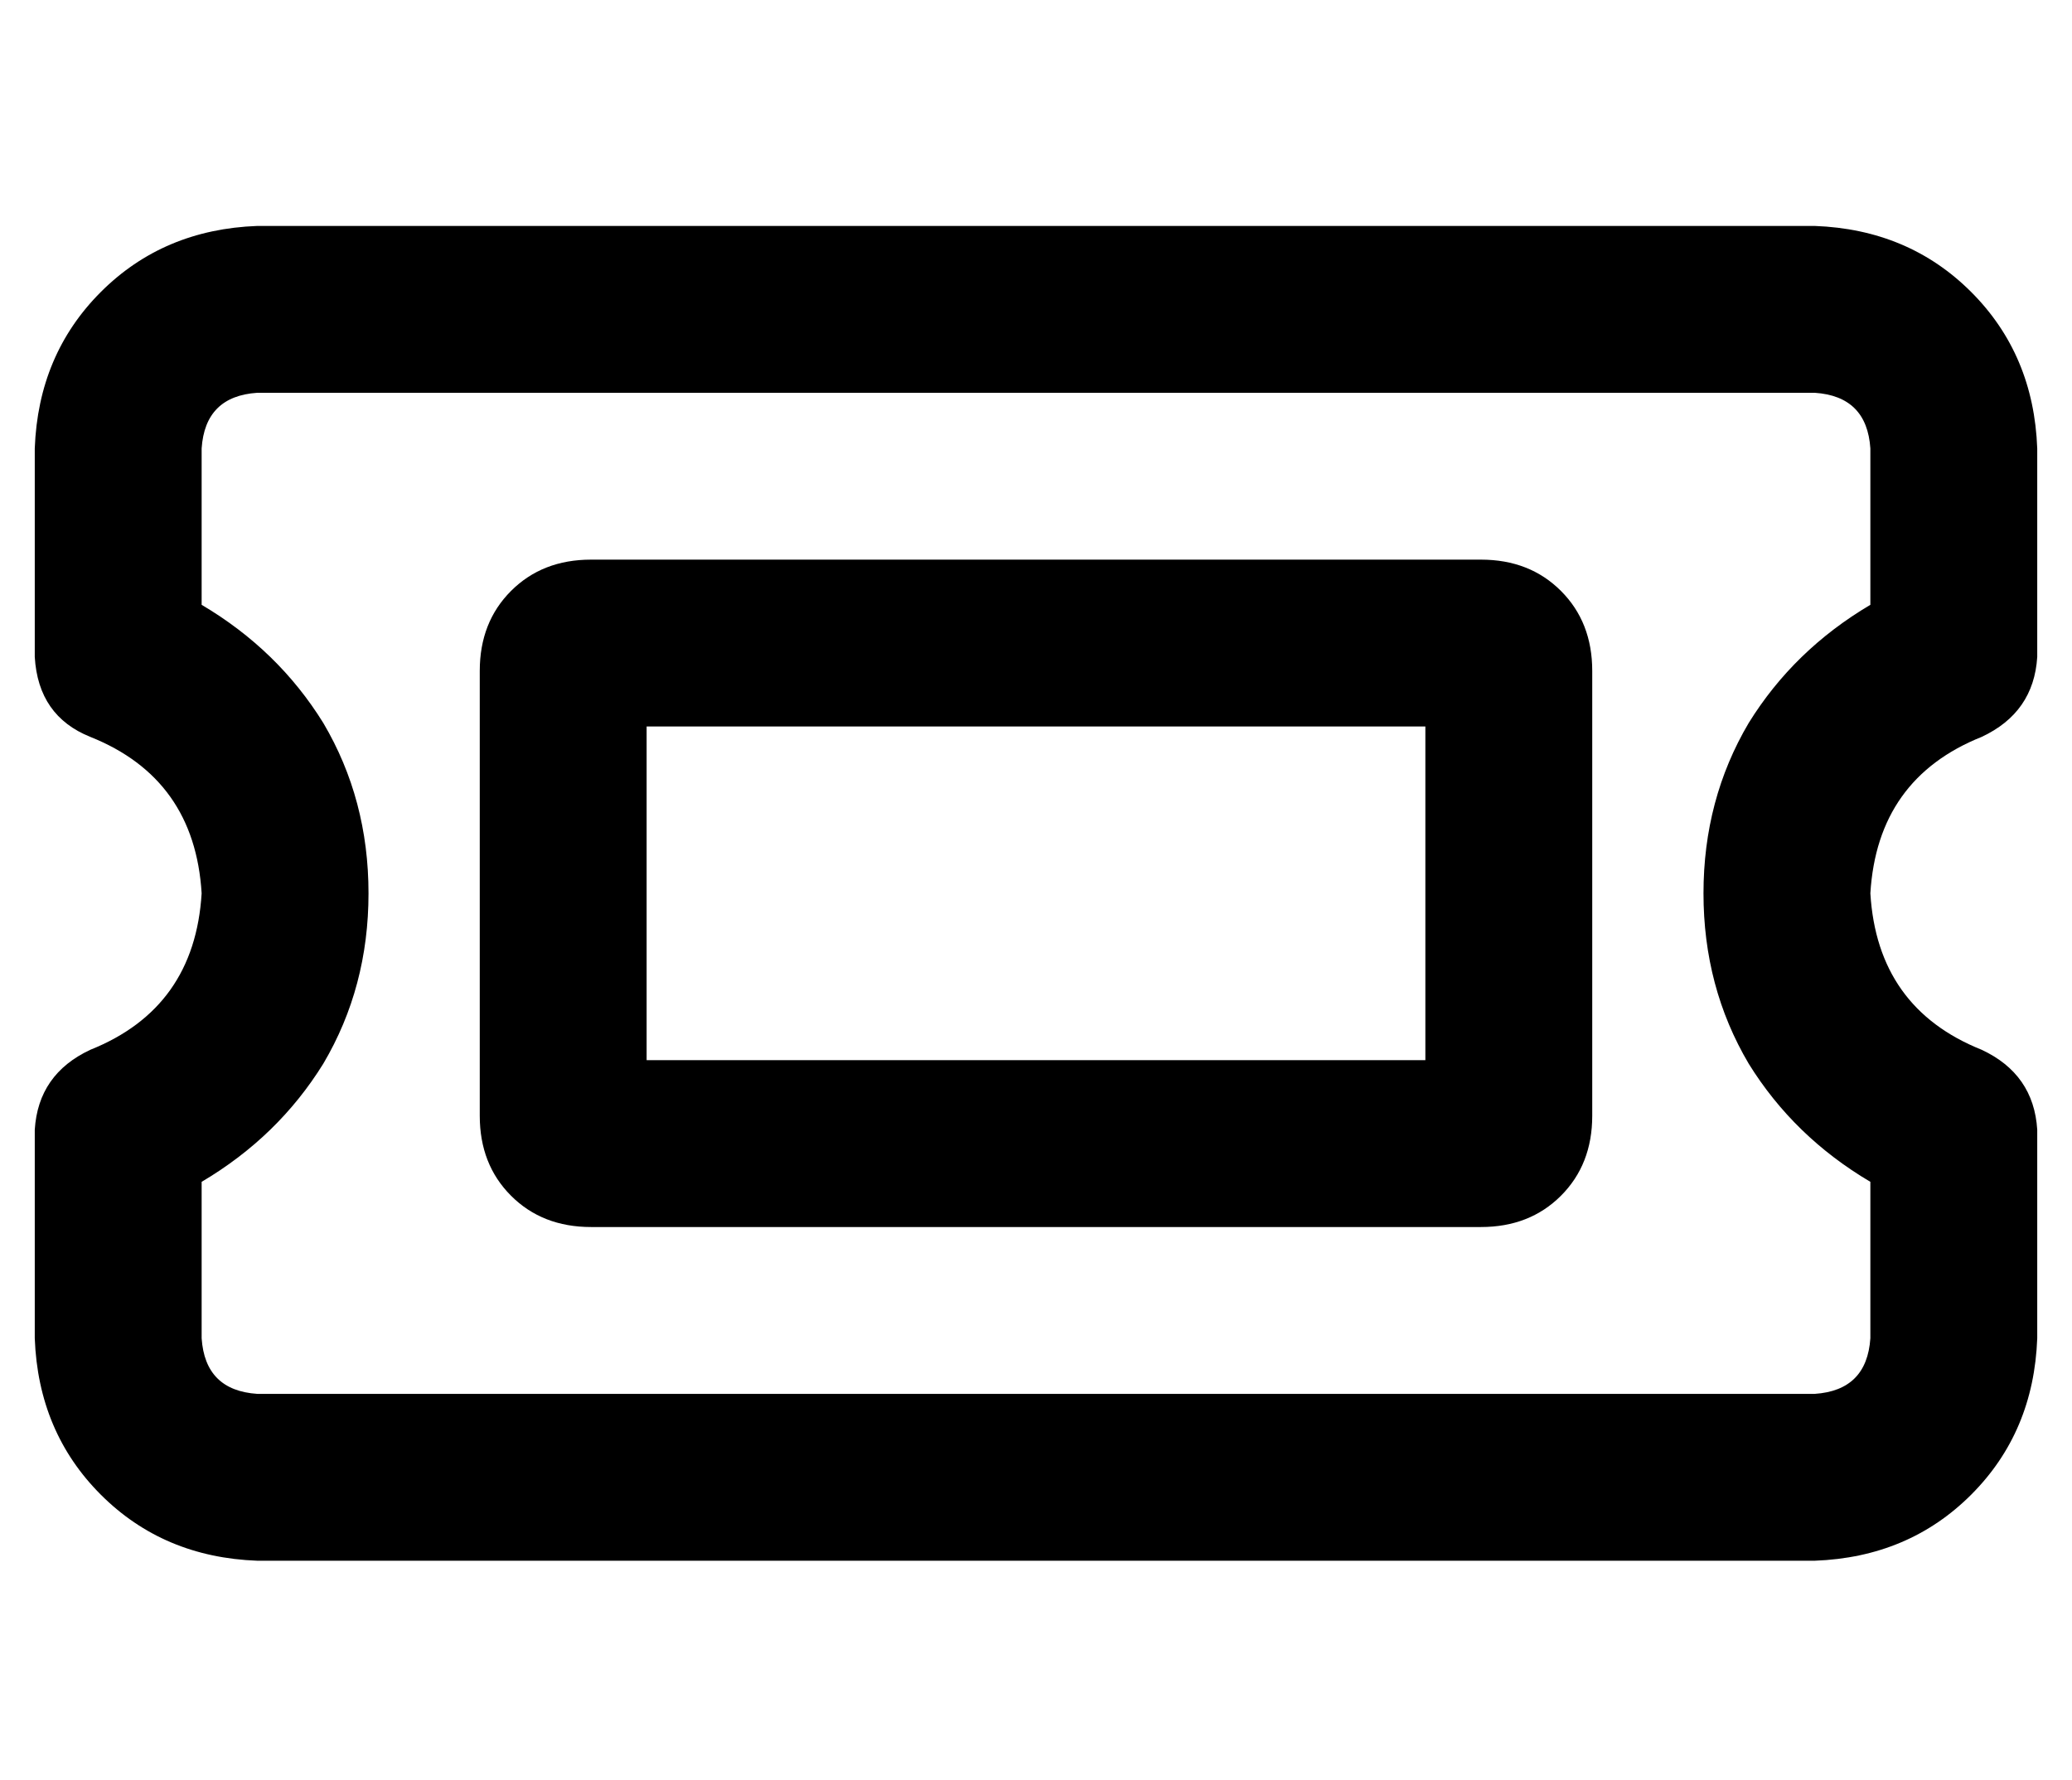 <?xml version="1.0" standalone="no"?>
<!DOCTYPE svg PUBLIC "-//W3C//DTD SVG 1.1//EN" "http://www.w3.org/Graphics/SVG/1.1/DTD/svg11.dtd" >
<svg xmlns="http://www.w3.org/2000/svg" xmlns:xlink="http://www.w3.org/1999/xlink" version="1.1" viewBox="-10 -40 596 512">
   <path fill="currentColor"
d="M64 25q-27 1 -45 19v0v0q-18 18 -19 45v60v0q1 17 16 23q30 12 32 45q-2 33 -32 45q-15 7 -16 23v60v0q1 27 19 45t45 19h448v0q27 -1 45 -19t19 -45v-60v0q-1 -16 -16 -23q-30 -12 -32 -45q2 -33 32 -45q15 -7 16 -23v-60v0q-1 -27 -19 -45t-45 -19h-448v0zM48 89
q1 -15 16 -16h448v0q15 1 16 16v45v0q-22 13 -35 34q-13 22 -13 49t13 49q13 21 35 34v45v0q-1 15 -16 16h-448v0q-15 -1 -16 -16v-45v0q22 -13 35 -34q13 -22 13 -49t-13 -49q-13 -21 -35 -34v-45v0zM400 265h-224h224h-224v-96v0h224v0v96v0zM128 153v128v-128v128
q0 14 9 23t23 9h256v0q14 0 23 -9t9 -23v-128v0q0 -14 -9 -23t-23 -9h-256v0q-14 0 -23 9t-9 23v0z" />
</svg>
